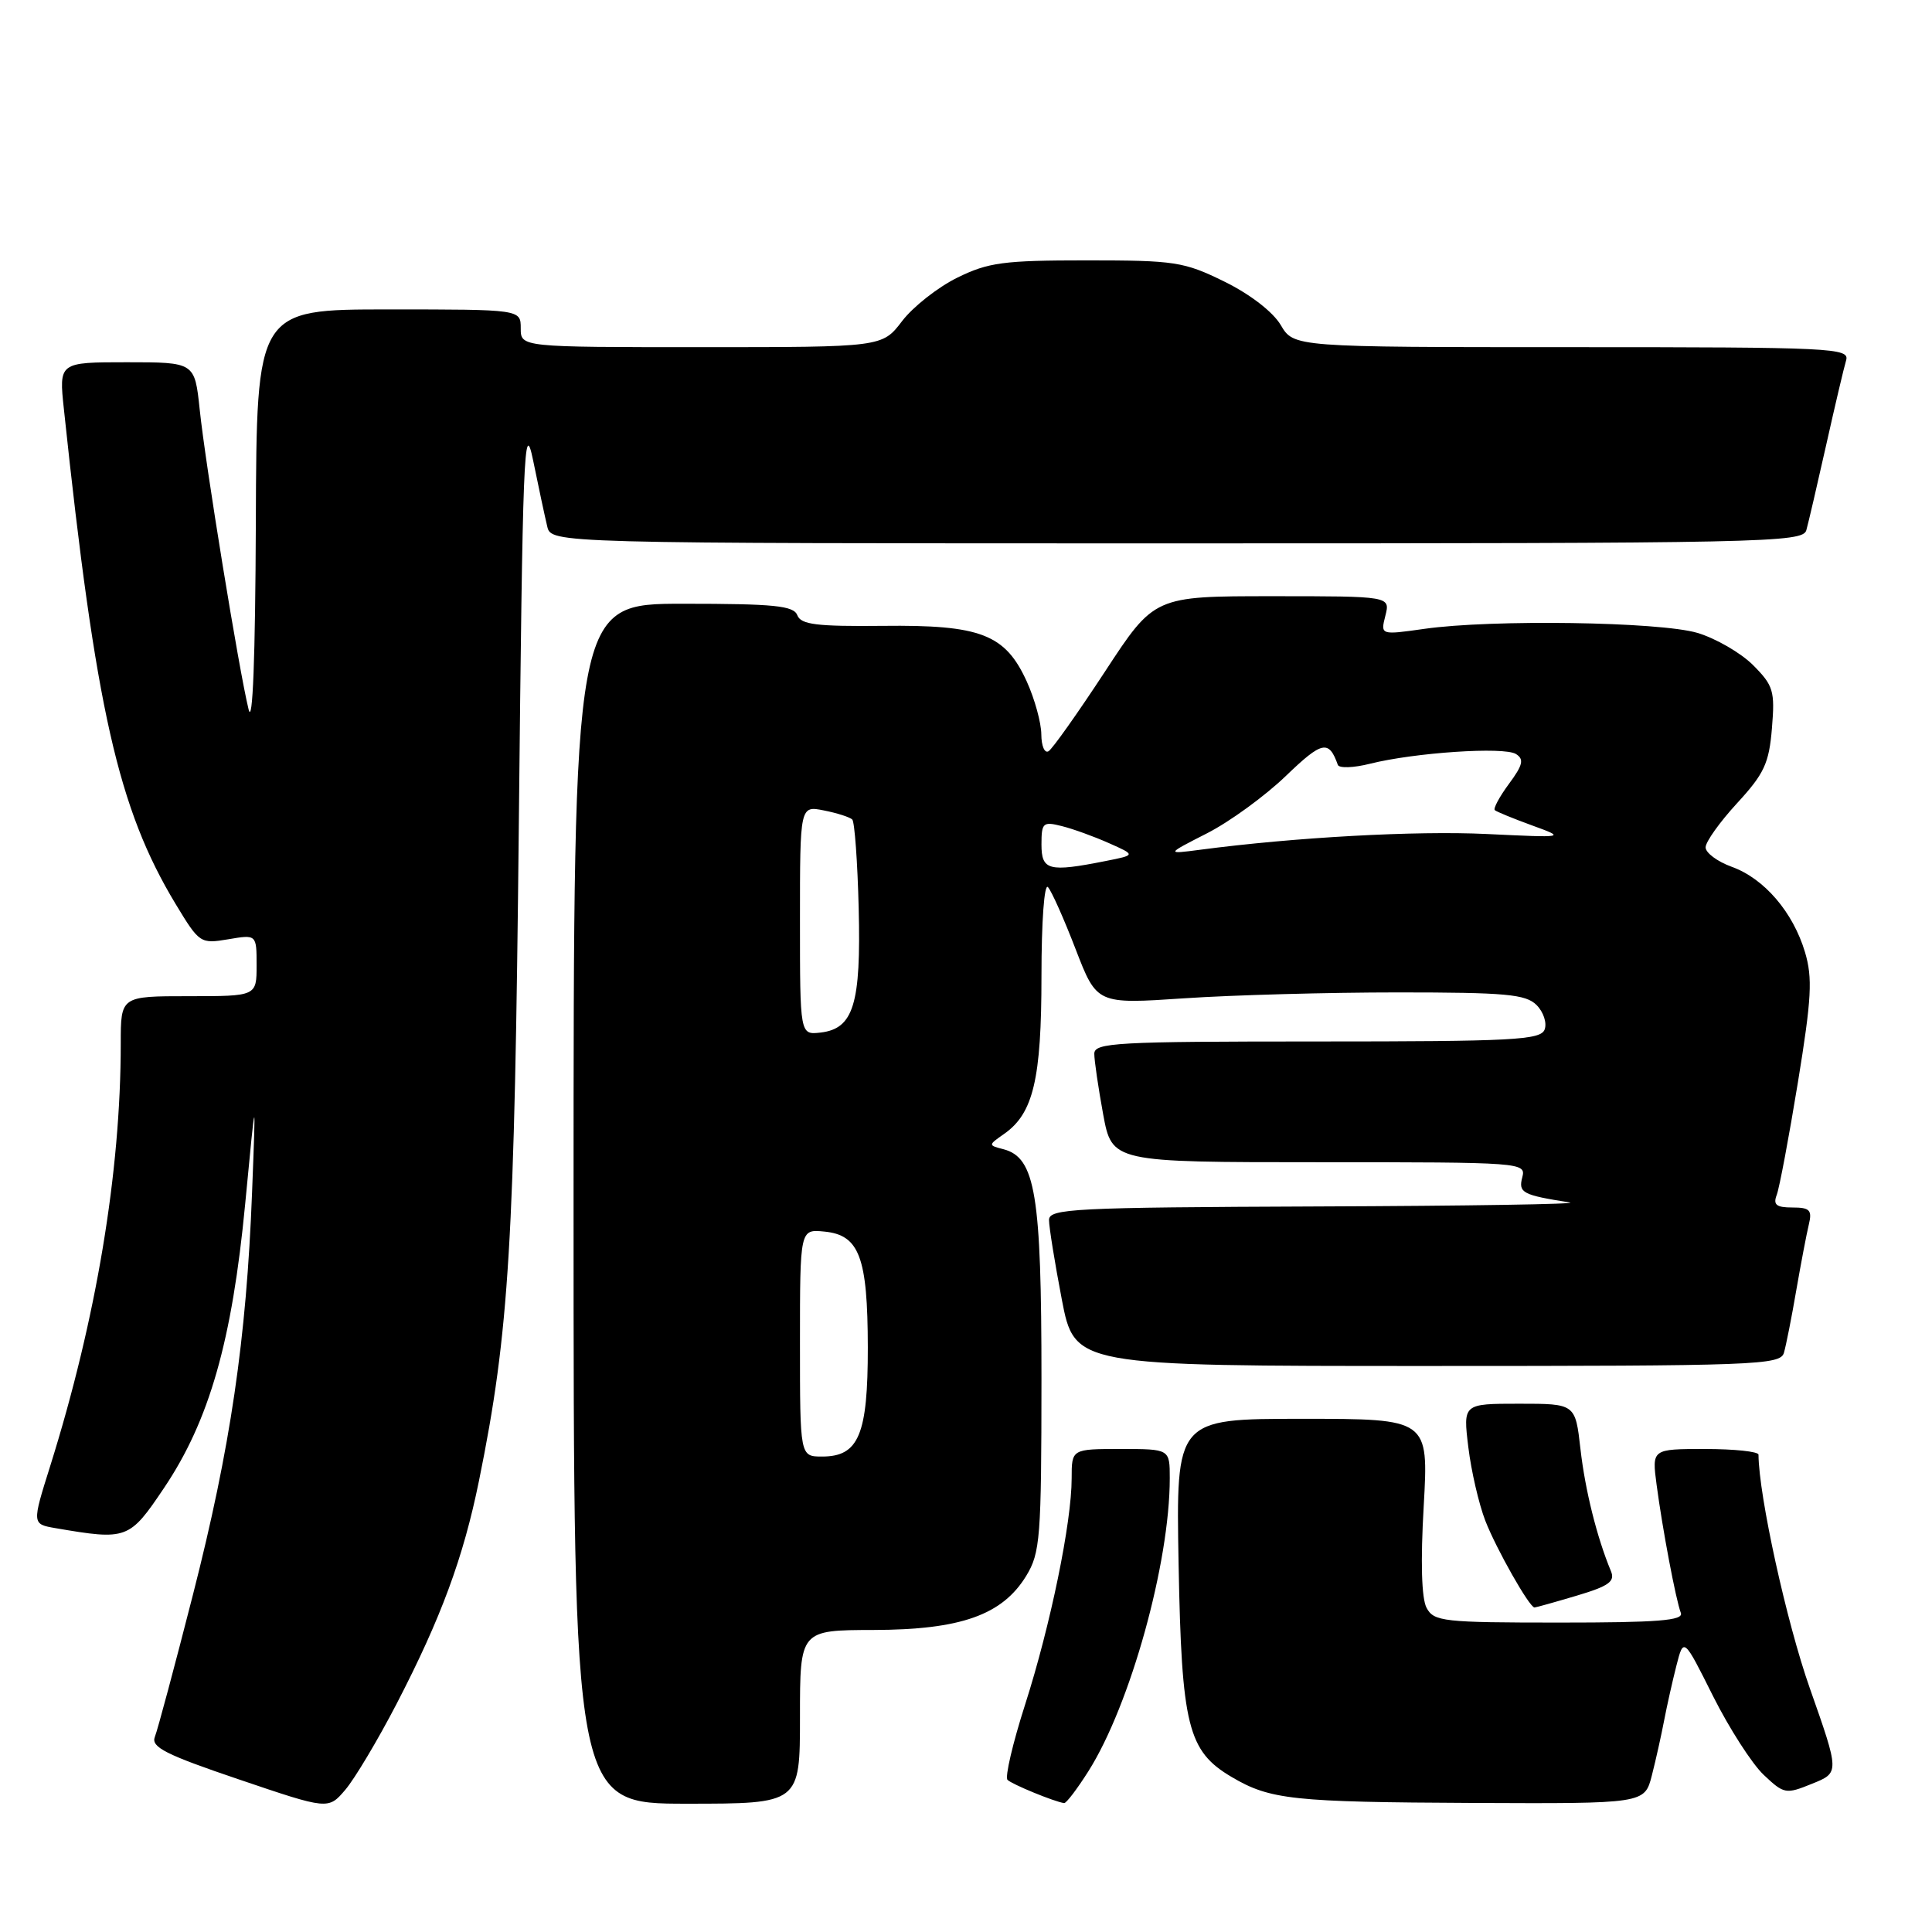 <?xml version="1.0" encoding="UTF-8" standalone="no"?>
<!DOCTYPE svg PUBLIC "-//W3C//DTD SVG 1.1//EN" "http://www.w3.org/Graphics/SVG/1.1/DTD/svg11.dtd" >
<svg xmlns="http://www.w3.org/2000/svg" xmlns:xlink="http://www.w3.org/1999/xlink" version="1.1" viewBox="0 0 256 256">
 <g >
 <path fill="currentColor"
d=" M 52.55 225.77 C 58.44 214.40 61.39 206.42 63.47 196.20 C 67.48 176.46 68.18 164.77 68.75 109.00 C 69.25 60.06 69.44 55.16 70.64 61.00 C 71.37 64.58 72.21 68.51 72.51 69.75 C 73.04 72.00 73.04 72.00 155.95 72.00 C 234.06 72.00 238.89 71.90 239.35 70.25 C 239.62 69.29 240.80 64.22 241.97 59.00 C 243.14 53.77 244.33 48.71 244.62 47.75 C 245.10 46.11 242.91 46.00 208.28 46.00 C 171.43 46.00 171.43 46.00 169.70 43.06 C 168.66 41.32 165.65 38.99 162.23 37.31 C 156.88 34.68 155.68 34.50 144.00 34.50 C 132.98 34.50 130.95 34.77 126.83 36.80 C 124.26 38.07 120.98 40.65 119.53 42.55 C 116.90 46.00 116.90 46.00 92.95 46.00 C 69.00 46.00 69.00 46.00 69.00 43.50 C 69.00 41.00 69.00 41.00 51.50 41.00 C 34.00 41.00 34.00 41.00 33.90 69.25 C 33.83 87.25 33.48 96.23 32.94 94.00 C 31.67 88.85 27.21 61.49 26.46 54.25 C 25.80 48.00 25.80 48.00 16.80 48.00 C 7.80 48.00 7.80 48.00 8.47 54.25 C 12.67 93.96 15.66 107.18 23.28 119.80 C 26.42 124.99 26.55 125.08 30.24 124.46 C 34.00 123.82 34.00 123.82 34.00 127.91 C 34.00 132.00 34.00 132.00 25.00 132.00 C 16.00 132.00 16.00 132.00 16.00 138.25 C 16.00 155.37 12.75 174.79 6.66 194.23 C 4.23 201.95 4.23 201.95 7.37 202.49 C 16.84 204.11 17.14 204.00 21.73 197.17 C 27.74 188.24 30.76 177.65 32.49 159.50 C 33.92 144.50 33.92 144.50 33.40 158.00 C 32.65 177.50 30.54 191.84 25.56 211.33 C 23.15 220.77 20.88 229.24 20.52 230.14 C 19.98 231.50 21.93 232.49 31.68 235.79 C 43.50 239.80 43.50 239.80 45.76 237.15 C 47.00 235.69 50.06 230.57 52.55 225.77 Z  M 106.00 227.50 C 106.00 216.00 106.00 216.00 115.75 215.98 C 127.30 215.95 132.81 214.00 135.98 208.81 C 137.84 205.75 137.99 203.80 138.00 182.72 C 138.00 158.27 137.20 153.39 132.97 152.28 C 130.92 151.75 130.92 151.74 133.06 150.24 C 136.92 147.54 138.00 142.98 138.00 129.33 C 138.00 122.12 138.37 117.01 138.86 117.55 C 139.34 118.07 140.99 121.78 142.53 125.78 C 145.34 133.06 145.34 133.06 156.92 132.28 C 163.29 131.85 176.02 131.50 185.22 131.50 C 199.51 131.50 202.17 131.74 203.60 133.17 C 204.52 134.09 205.00 135.55 204.67 136.42 C 204.14 137.81 200.50 138.00 174.53 138.00 C 147.87 138.00 145.00 138.16 145.00 139.63 C 145.00 140.53 145.53 144.13 146.17 147.63 C 147.35 154.00 147.35 154.00 174.79 154.00 C 201.76 154.00 202.22 154.03 201.71 156.00 C 201.17 158.05 201.74 158.35 208.00 159.33 C 209.38 159.55 194.41 159.79 174.75 159.86 C 142.13 159.99 139.00 160.15 139.00 161.66 C 139.00 162.58 139.76 167.30 140.69 172.16 C 142.39 181.00 142.39 181.00 189.13 181.00 C 232.78 181.00 235.90 180.88 236.38 179.25 C 236.66 178.29 237.40 174.57 238.01 171.00 C 238.63 167.43 239.38 163.49 239.68 162.25 C 240.14 160.34 239.81 160.00 237.50 160.00 C 235.37 160.00 234.92 159.64 235.43 158.32 C 235.78 157.40 237.04 150.70 238.23 143.43 C 240.05 132.27 240.19 129.59 239.17 126.16 C 237.58 120.85 233.76 116.40 229.45 114.85 C 227.55 114.16 226.00 113.00 226.00 112.28 C 226.00 111.55 227.88 108.92 230.17 106.43 C 233.76 102.53 234.41 101.15 234.79 96.50 C 235.20 91.55 234.99 90.84 232.28 88.12 C 230.65 86.50 227.33 84.58 224.91 83.86 C 219.89 82.38 197.65 82.05 188.71 83.33 C 182.92 84.15 182.92 84.15 183.57 81.58 C 184.22 79.00 184.22 79.00 168.59 79.00 C 152.95 79.00 152.95 79.00 146.42 88.98 C 142.82 94.47 139.46 99.22 138.94 99.54 C 138.42 99.86 137.99 98.85 137.98 97.31 C 137.97 95.76 137.10 92.62 136.06 90.32 C 133.21 84.04 129.96 82.78 116.98 82.93 C 108.20 83.02 106.12 82.76 105.65 81.52 C 105.16 80.26 102.62 80.00 90.53 80.00 C 76.00 80.00 76.00 80.00 76.00 159.50 C 76.00 239.00 76.00 239.00 91.00 239.00 C 106.00 239.00 106.00 239.00 106.00 227.50 Z  M 144.23 234.68 C 149.78 225.89 155.00 207.09 155.00 195.87 C 155.00 192.00 155.00 192.00 148.50 192.00 C 142.00 192.00 142.00 192.00 142.00 195.89 C 142.00 201.73 139.20 215.34 135.84 225.84 C 134.19 230.98 133.14 235.48 133.50 235.84 C 134.07 236.42 139.68 238.73 141.00 238.92 C 141.28 238.96 142.73 237.05 144.23 234.68 Z  M 218.88 235.25 C 219.41 233.19 220.13 229.93 220.50 228.00 C 220.87 226.07 221.60 222.80 222.13 220.72 C 223.09 216.95 223.09 216.95 226.98 224.73 C 229.13 229.01 232.14 233.70 233.69 235.17 C 236.40 237.73 236.63 237.77 240.12 236.35 C 243.75 234.89 243.75 234.89 239.82 223.73 C 236.73 214.98 233.05 198.21 233.01 192.75 C 233.00 192.34 229.82 192.00 225.94 192.00 C 218.88 192.00 218.88 192.00 219.51 196.75 C 220.28 202.58 222.06 212.00 222.72 213.72 C 223.11 214.73 219.67 215.00 206.64 215.00 C 191.24 215.00 190.00 214.86 189.03 213.05 C 188.36 211.81 188.22 206.93 188.65 199.55 C 189.30 188.00 189.30 188.00 172.56 188.00 C 155.82 188.00 155.82 188.00 156.17 207.25 C 156.57 228.73 157.39 232.03 163.20 235.46 C 168.29 238.47 171.29 238.79 195.21 238.90 C 217.92 239.00 217.92 239.00 218.88 235.25 Z  M 208.90 211.44 C 213.17 210.17 214.03 209.56 213.46 208.19 C 211.60 203.72 210.04 197.46 209.42 192.01 C 208.74 186.00 208.74 186.00 201.30 186.00 C 193.86 186.00 193.86 186.00 194.56 191.75 C 194.94 194.91 195.96 199.30 196.81 201.50 C 198.27 205.26 202.66 213.00 203.33 213.00 C 203.50 213.00 206.01 212.30 208.90 211.44 Z  M 106.00 177.94 C 106.00 162.87 106.00 162.87 109.23 163.19 C 113.87 163.64 114.97 166.57 114.99 178.53 C 115.00 190.10 113.79 193.00 108.94 193.00 C 106.00 193.00 106.00 193.00 106.00 177.94 Z  M 106.00 121.94 C 106.00 106.75 106.00 106.75 109.18 107.39 C 110.92 107.73 112.61 108.28 112.93 108.59 C 113.24 108.90 113.63 114.19 113.78 120.33 C 114.10 133.05 113.10 136.31 108.73 136.82 C 106.00 137.13 106.00 137.13 106.00 121.94 Z  M 138.00 111.89 C 138.00 109.02 138.20 108.83 140.69 109.46 C 142.18 109.83 144.99 110.85 146.94 111.72 C 150.50 113.30 150.50 113.30 146.50 114.09 C 138.95 115.59 138.00 115.34 138.00 111.89 Z  M 159.95 110.41 C 162.95 108.88 167.64 105.46 170.39 102.81 C 175.19 98.19 176.08 98.00 177.27 101.35 C 177.43 101.81 179.35 101.75 181.53 101.20 C 187.42 99.72 199.30 98.92 200.87 99.91 C 201.97 100.60 201.80 101.36 199.94 103.87 C 198.68 105.58 197.84 107.14 198.07 107.35 C 198.31 107.56 200.53 108.47 203.00 109.37 C 207.50 111.01 207.50 111.01 197.00 110.51 C 187.61 110.06 171.59 110.94 159.00 112.60 C 154.50 113.19 154.50 113.19 159.95 110.41 Z "/>
</g>
</svg>
